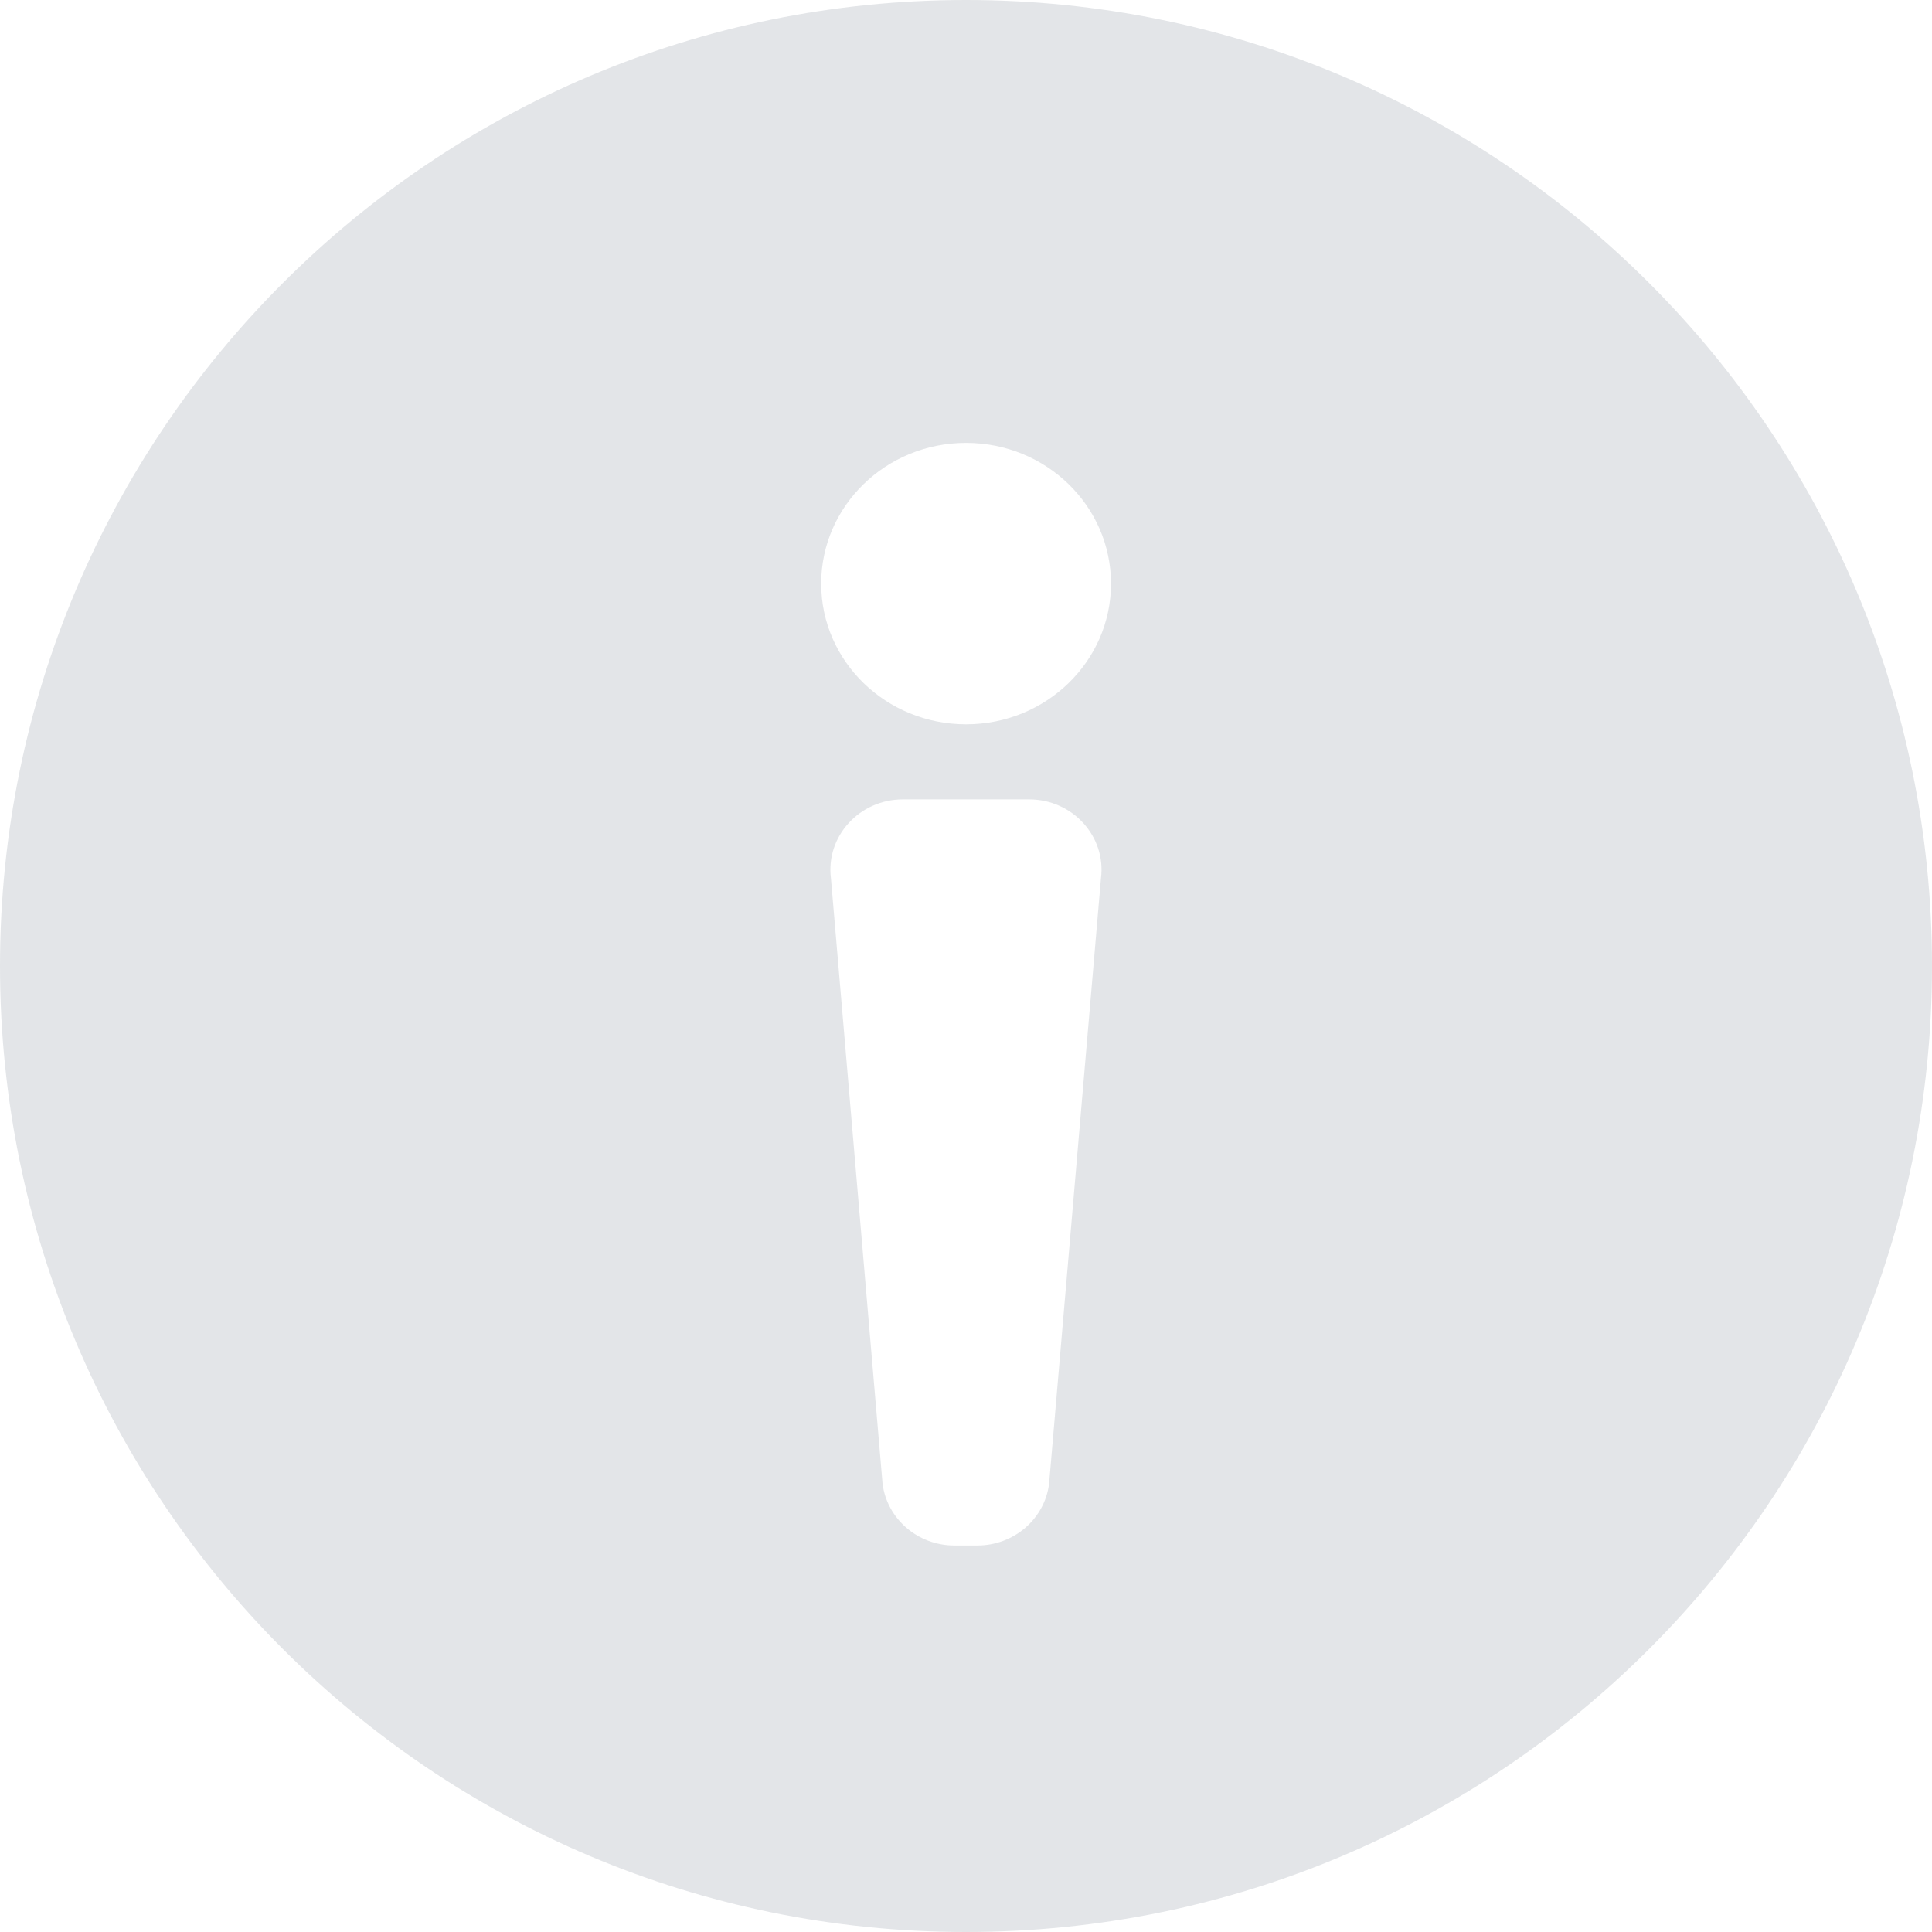 <svg width="21" height="21" viewBox="0 0 21 21" fill="none" xmlns="http://www.w3.org/2000/svg">
<path fill-rule="evenodd" clip-rule="evenodd" d="M10.5 21C16.299 21 21 16.299 21 10.5C21 4.701 16.299 0 10.5 0C4.701 0 0 4.701 0 10.5C0 16.299 4.701 21 10.5 21ZM10.501 7.873C11.371 7.873 12.076 7.188 12.076 6.344C12.076 5.499 11.371 4.814 10.501 4.814C9.631 4.814 8.926 5.499 8.926 6.344C8.926 7.188 9.631 7.873 10.501 7.873ZM10.375 16.799C9.977 16.799 9.641 16.51 9.593 16.126L9.032 9.546C8.975 9.09 9.342 8.689 9.814 8.689H11.186C11.658 8.689 12.025 9.091 11.967 9.546L11.403 16.127C11.355 16.511 11.02 16.799 10.622 16.799H10.375Z" fill="#D0D4D9" fill-opacity="0.6"/>
</svg>
